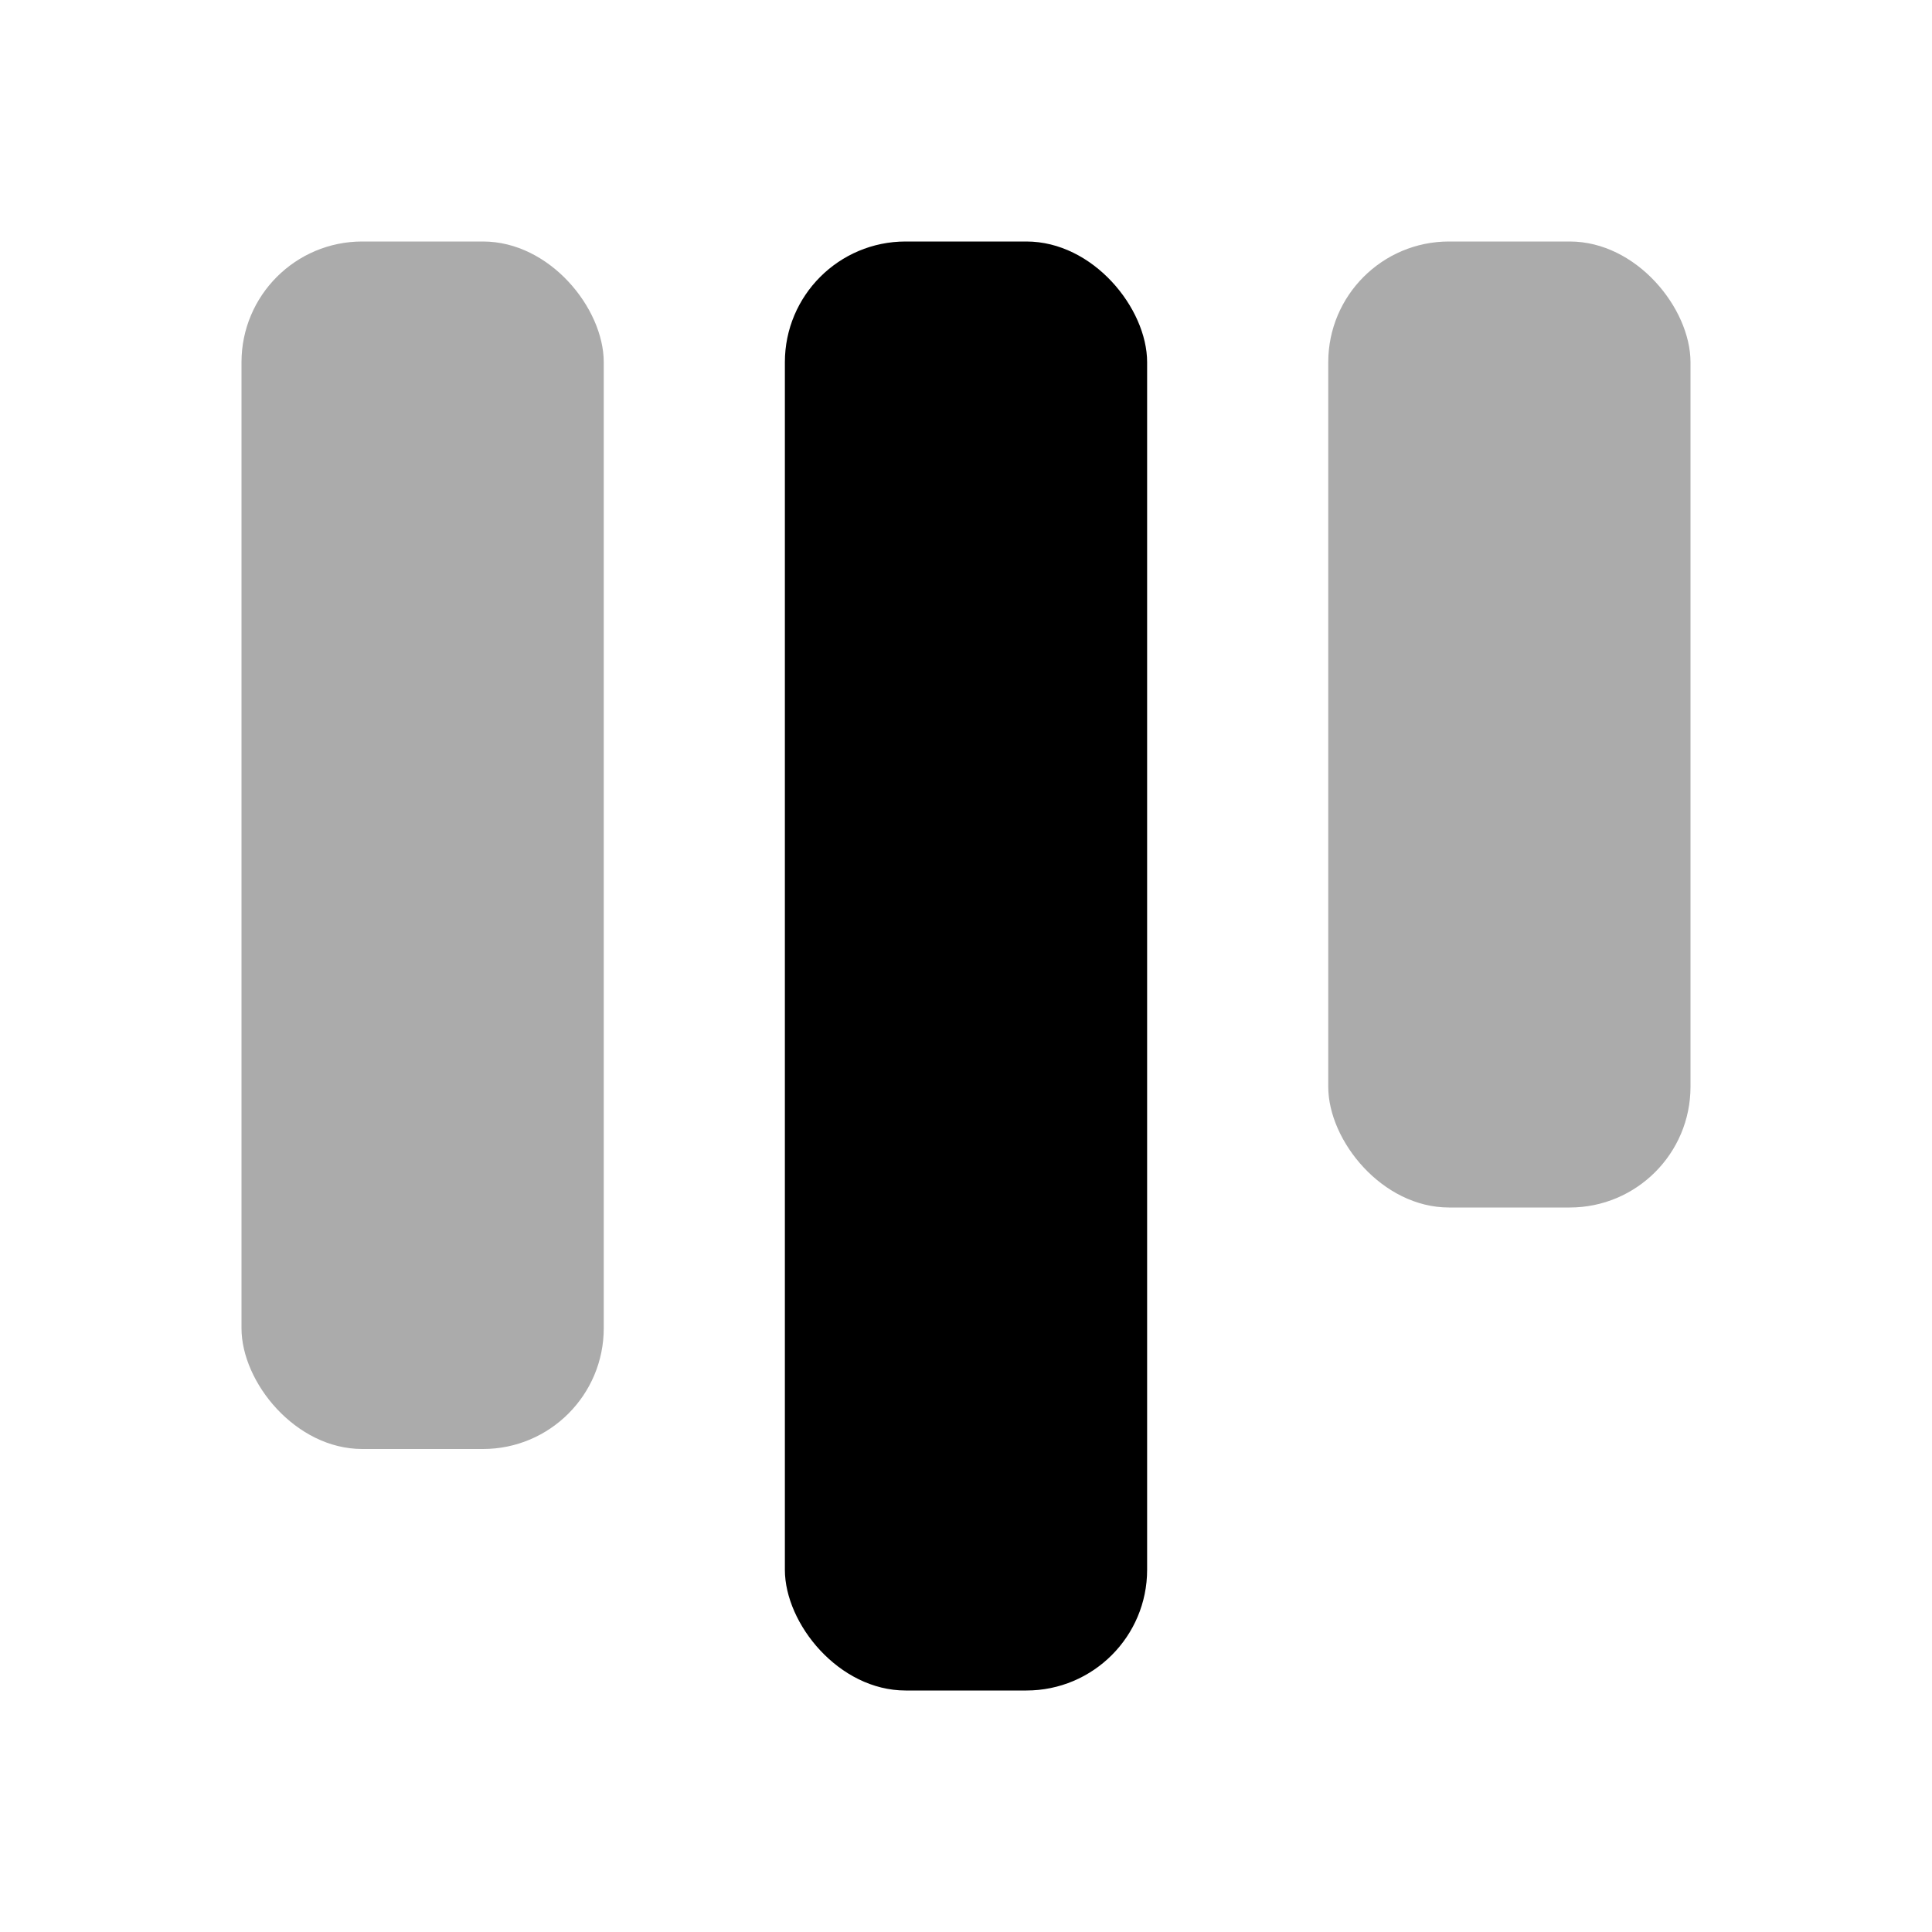<svg xmlns="http://www.w3.org/2000/svg" width="32" height="32" viewBox="0 0 32 32"><g fill="currentColor" fill-rule="evenodd"><rect width="6" height="20" x="4" y="4" fill-opacity="0.33" fill-rule="nonzero" rx="2"/><rect width="6" height="24" x="13" y="4" rx="2"/><rect width="6" height="16" x="22" y="4" fill-opacity="0.33" fill-rule="nonzero" rx="2"/></g></svg>